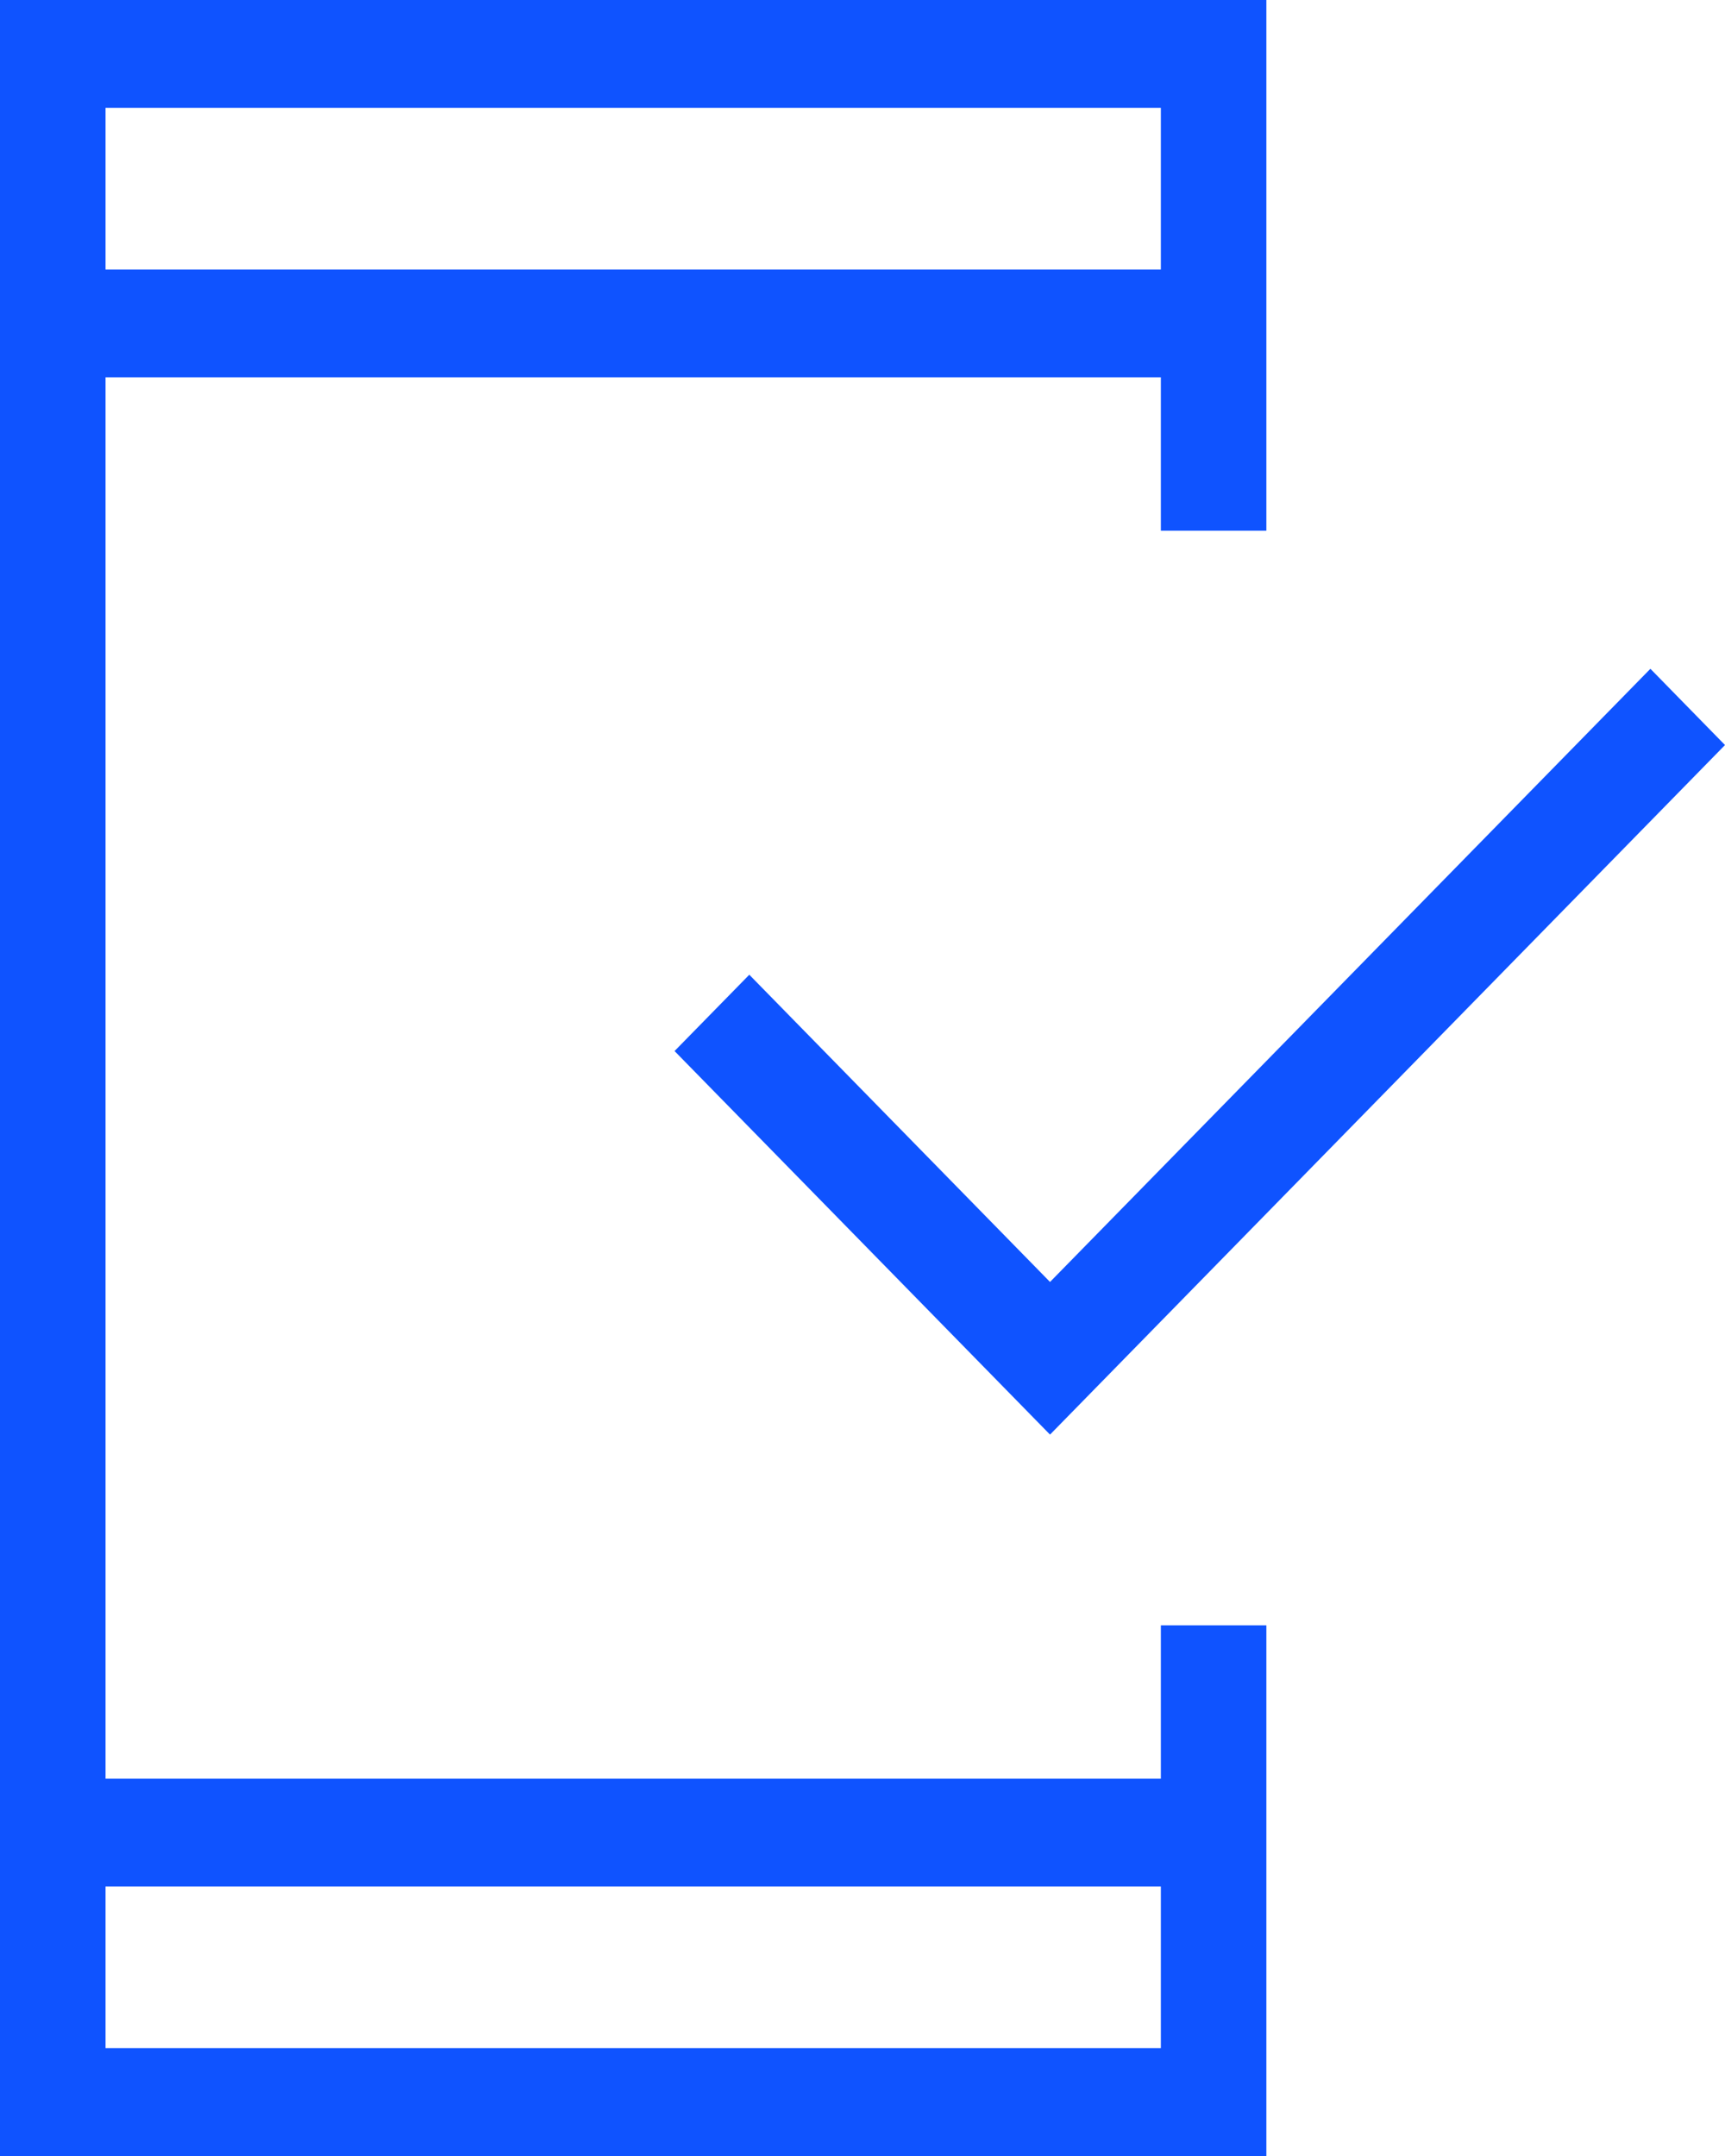 <svg width="24" height="30" viewBox="0 0 24 30" fill="none" xmlns="http://www.w3.org/2000/svg">
<path d="M0 30V0H17.619V7.385H16.151V5.25H1.468V24.75H16.151V22.616H17.619V30H0ZM1.468 26.25V28.5H16.151V26.25H1.468ZM1.468 3.75H16.151V1.5H1.468V3.75ZM14.609 19.962L9.385 14.625L10.425 13.563L14.609 17.838L22.962 9.306L24 10.367L14.609 19.962Z" fill="#0F53FF"/>
</svg>

